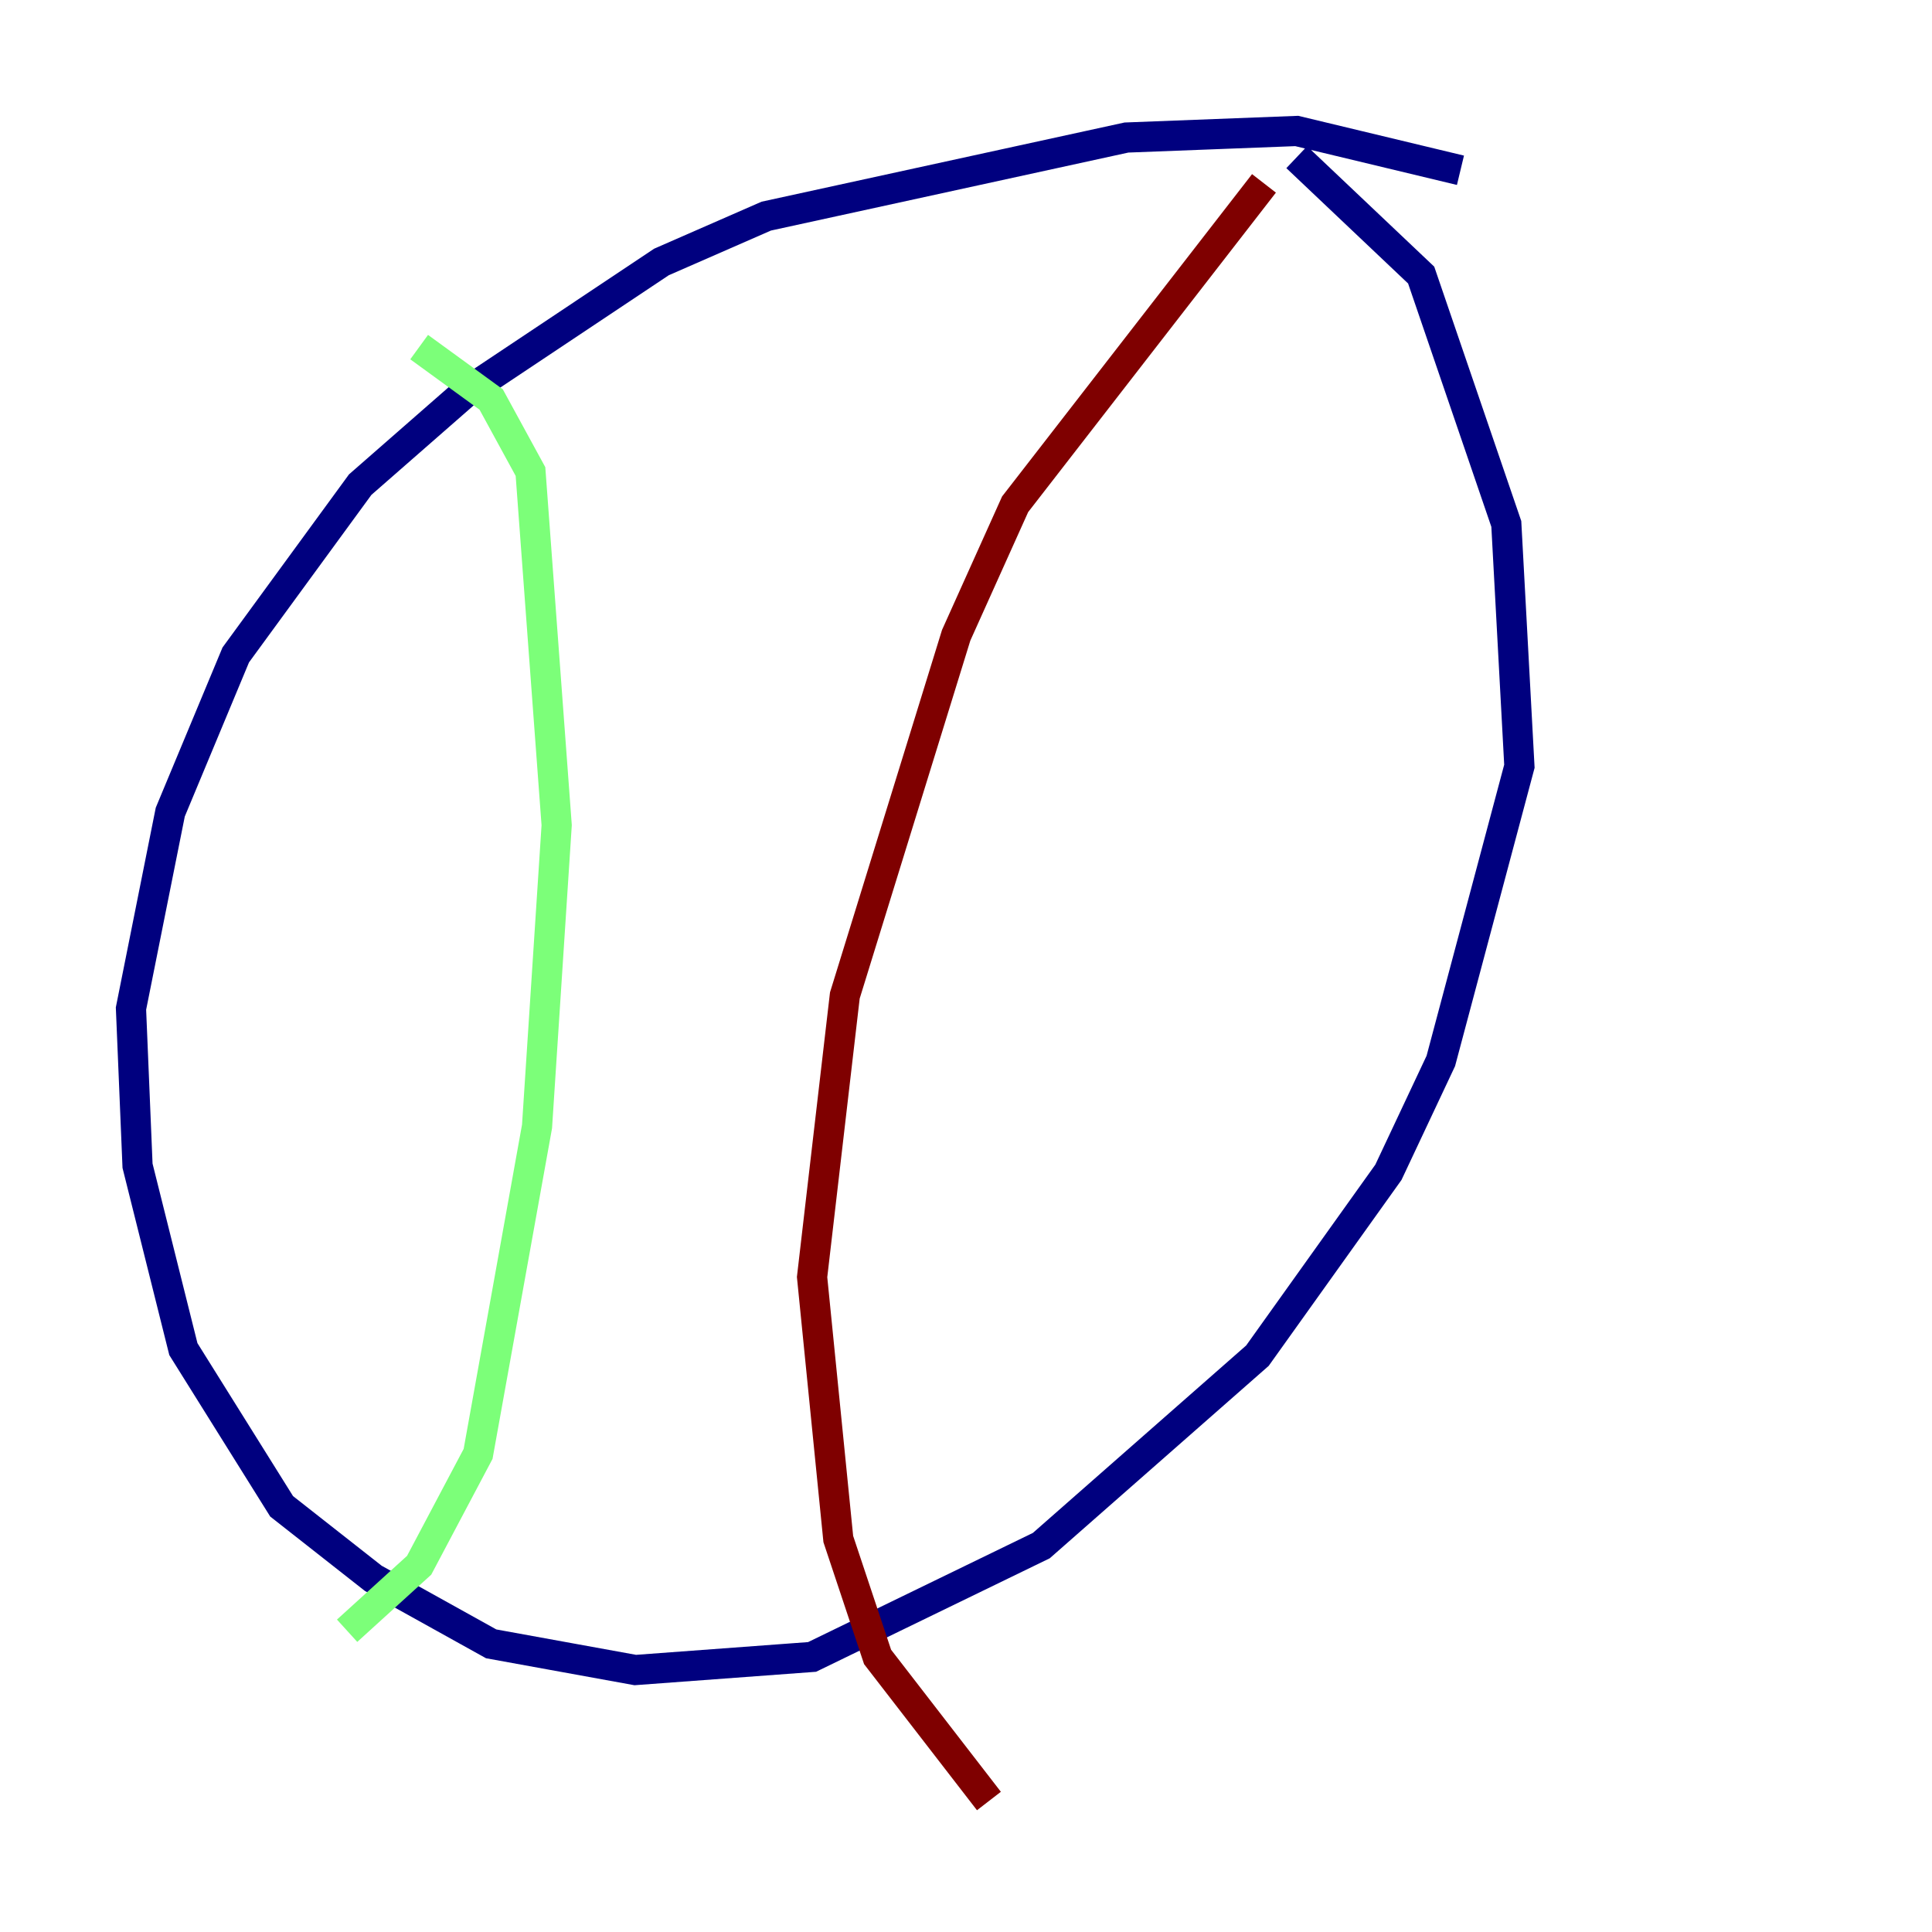 <?xml version="1.0" encoding="utf-8" ?>
<svg baseProfile="tiny" height="128" version="1.2" viewBox="0,0,128,128" width="128" xmlns="http://www.w3.org/2000/svg" xmlns:ev="http://www.w3.org/2001/xml-events" xmlns:xlink="http://www.w3.org/1999/xlink"><defs /><polyline fill="none" points="96.759,11.281 85.912,8.678 74.63,9.112 50.766,14.319 43.824,17.356 30.807,26.034 23.864,32.108 15.62,43.39 11.281,53.803 8.678,66.82 9.112,77.234 12.149,89.383 18.658,99.797 24.732,104.57 32.542,108.909 42.088,110.644 53.803,109.776 68.99,102.4 83.308,89.817 91.986,77.668 95.458,70.291 100.664,50.766 99.797,34.712 94.156,18.224 85.912,10.414" stroke="#00007f" stroke-width="2" /><polyline fill="none" points="27.77,22.997 32.542,26.468 35.146,31.241 36.881,54.671 35.58,74.63 31.675,96.325 27.77,103.702 22.997,108.041" stroke="#7cff79" stroke-width="2" /><polyline fill="none" points="83.742,12.149 67.254,33.41 63.349,42.088 55.973,65.953 53.803,84.61 55.539,101.966 58.142,109.776 65.519,119.322" stroke="#7f0000" stroke-width="2" /></svg>